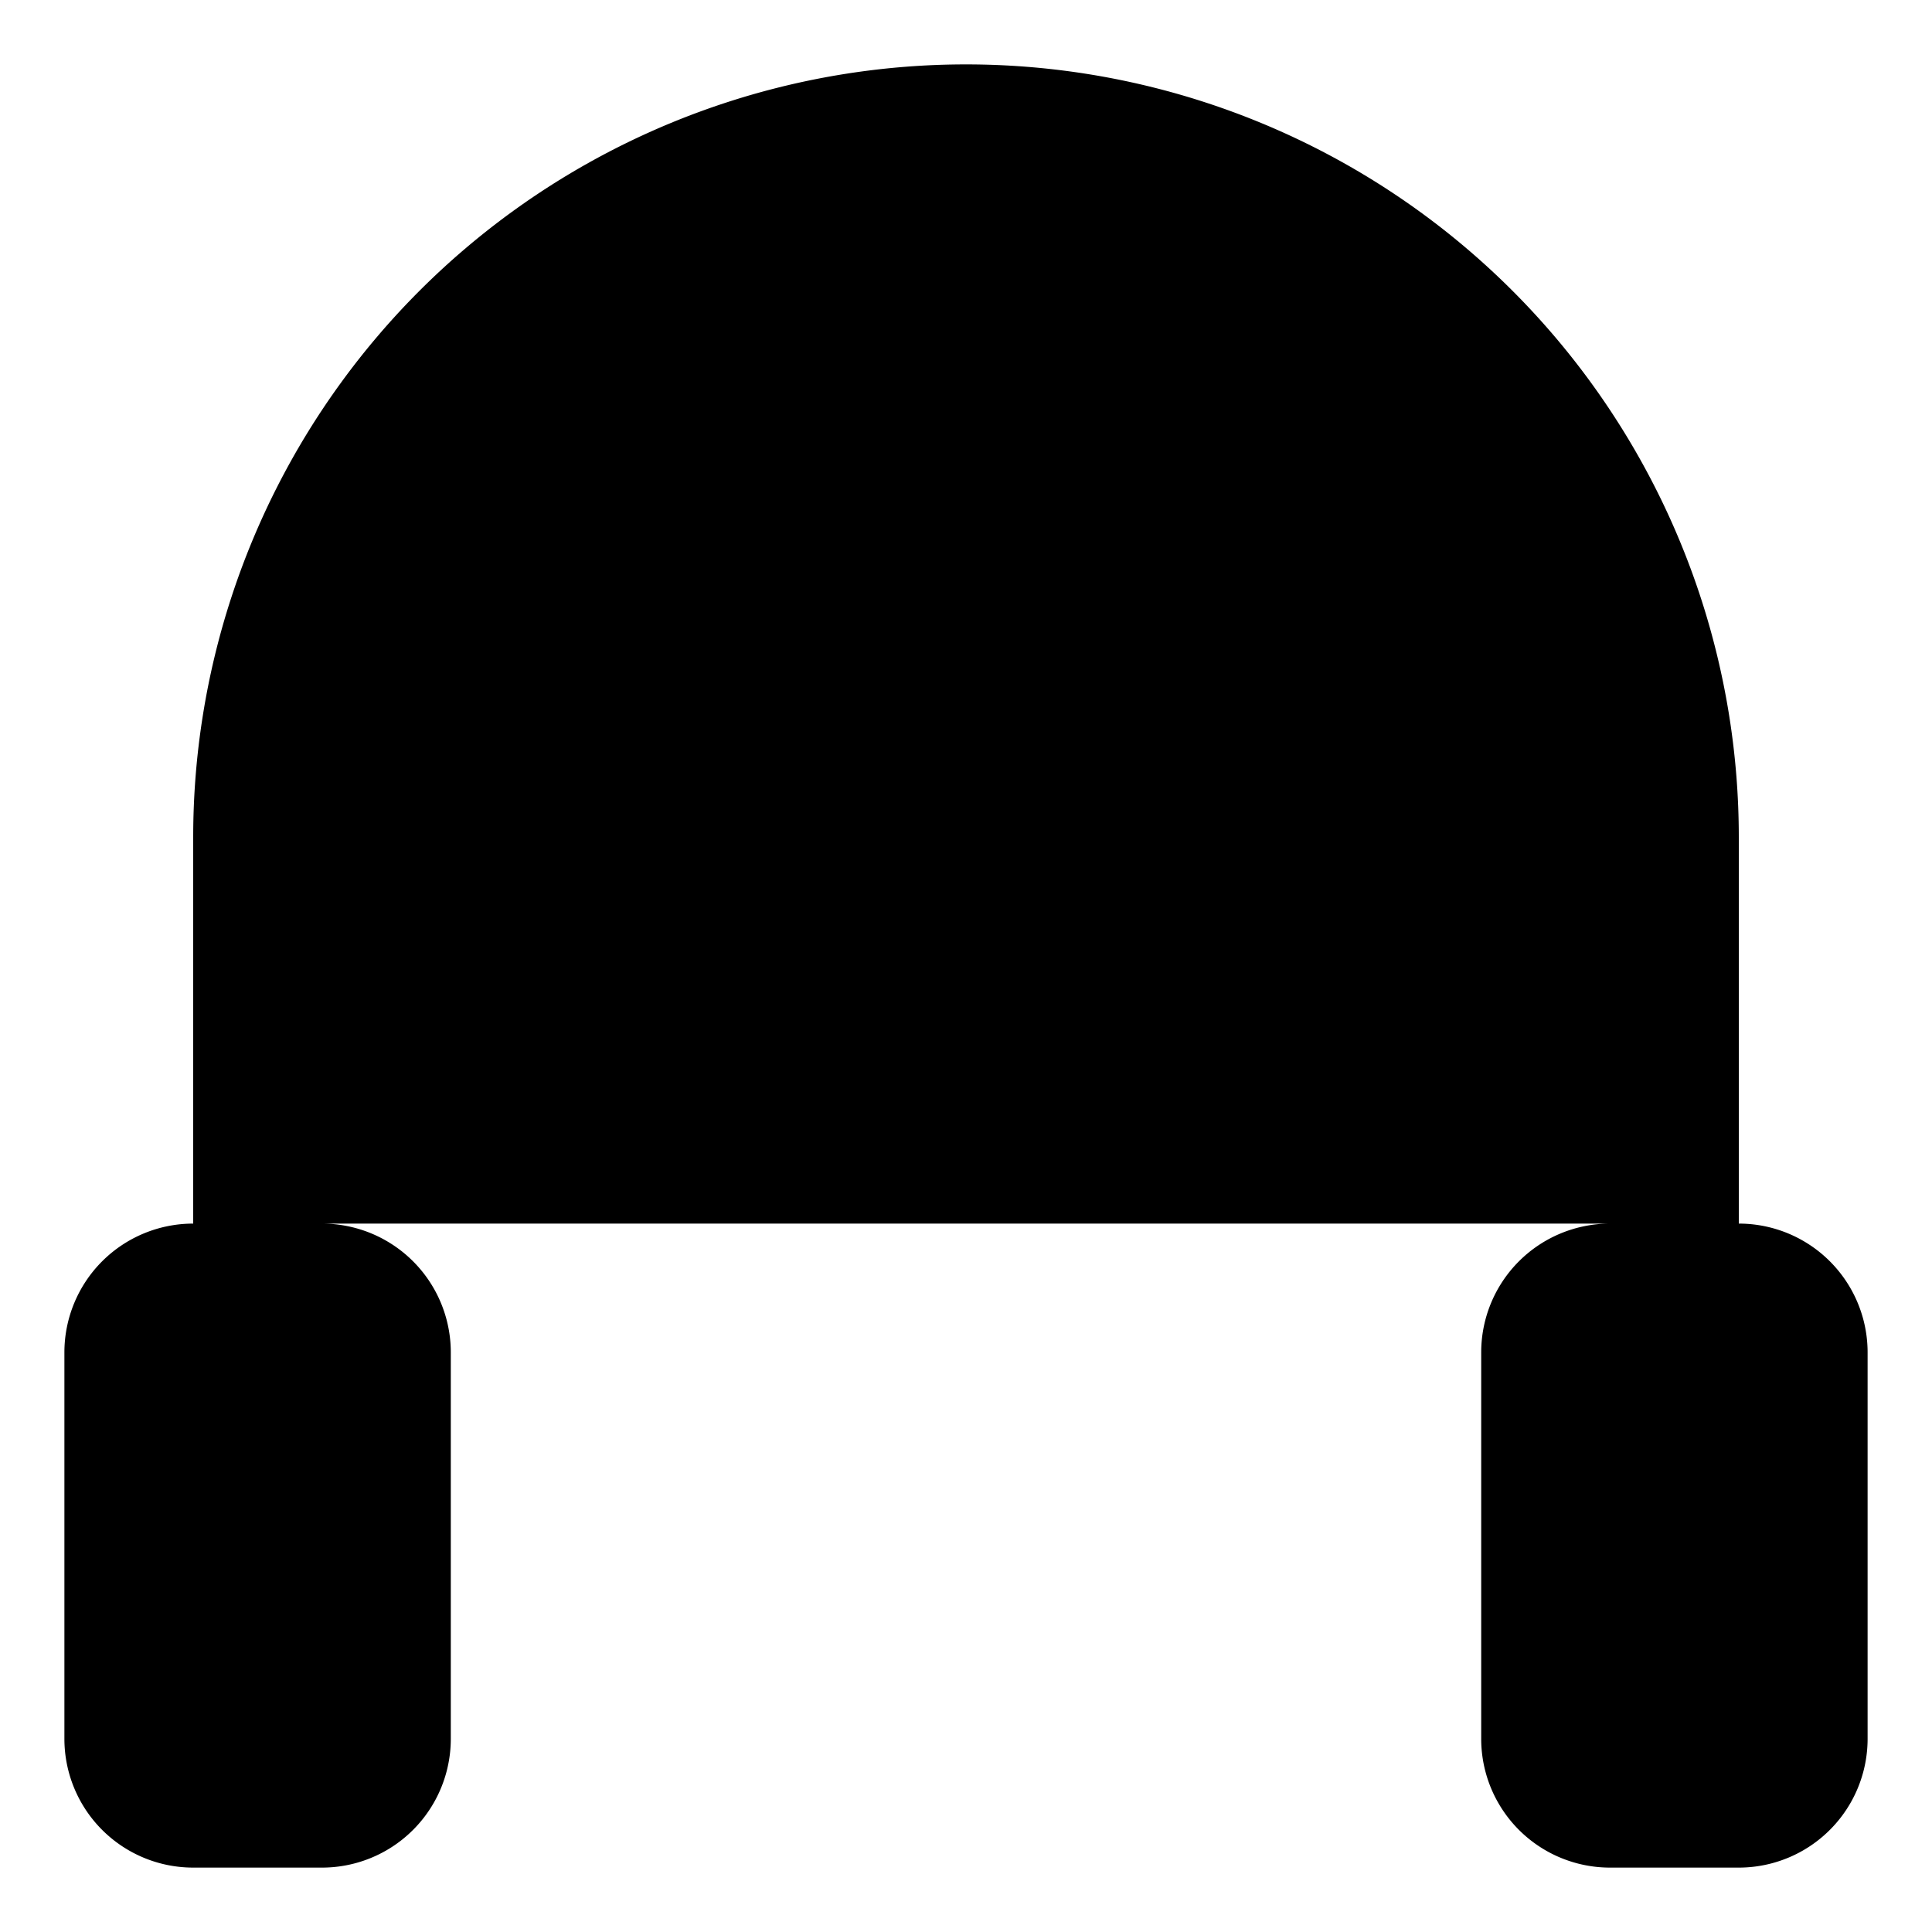 <svg xmlns="http://www.w3.org/2000/svg" viewBox="0 0 15 15"><path d="M1.5 9.5h1a1 1 0 011 1v3a1 1 0 01-1 1h-1a1 1 0 01-1-1v-3a1 1 0 011-1zm0 0v-3a6 6 0 1112 0v3m0 0h-1a1 1 0 00-1 1v3a1 1 0 001 1h1a1 1 0 001-1v-3a1 1 0 00-1-1z"/></svg>